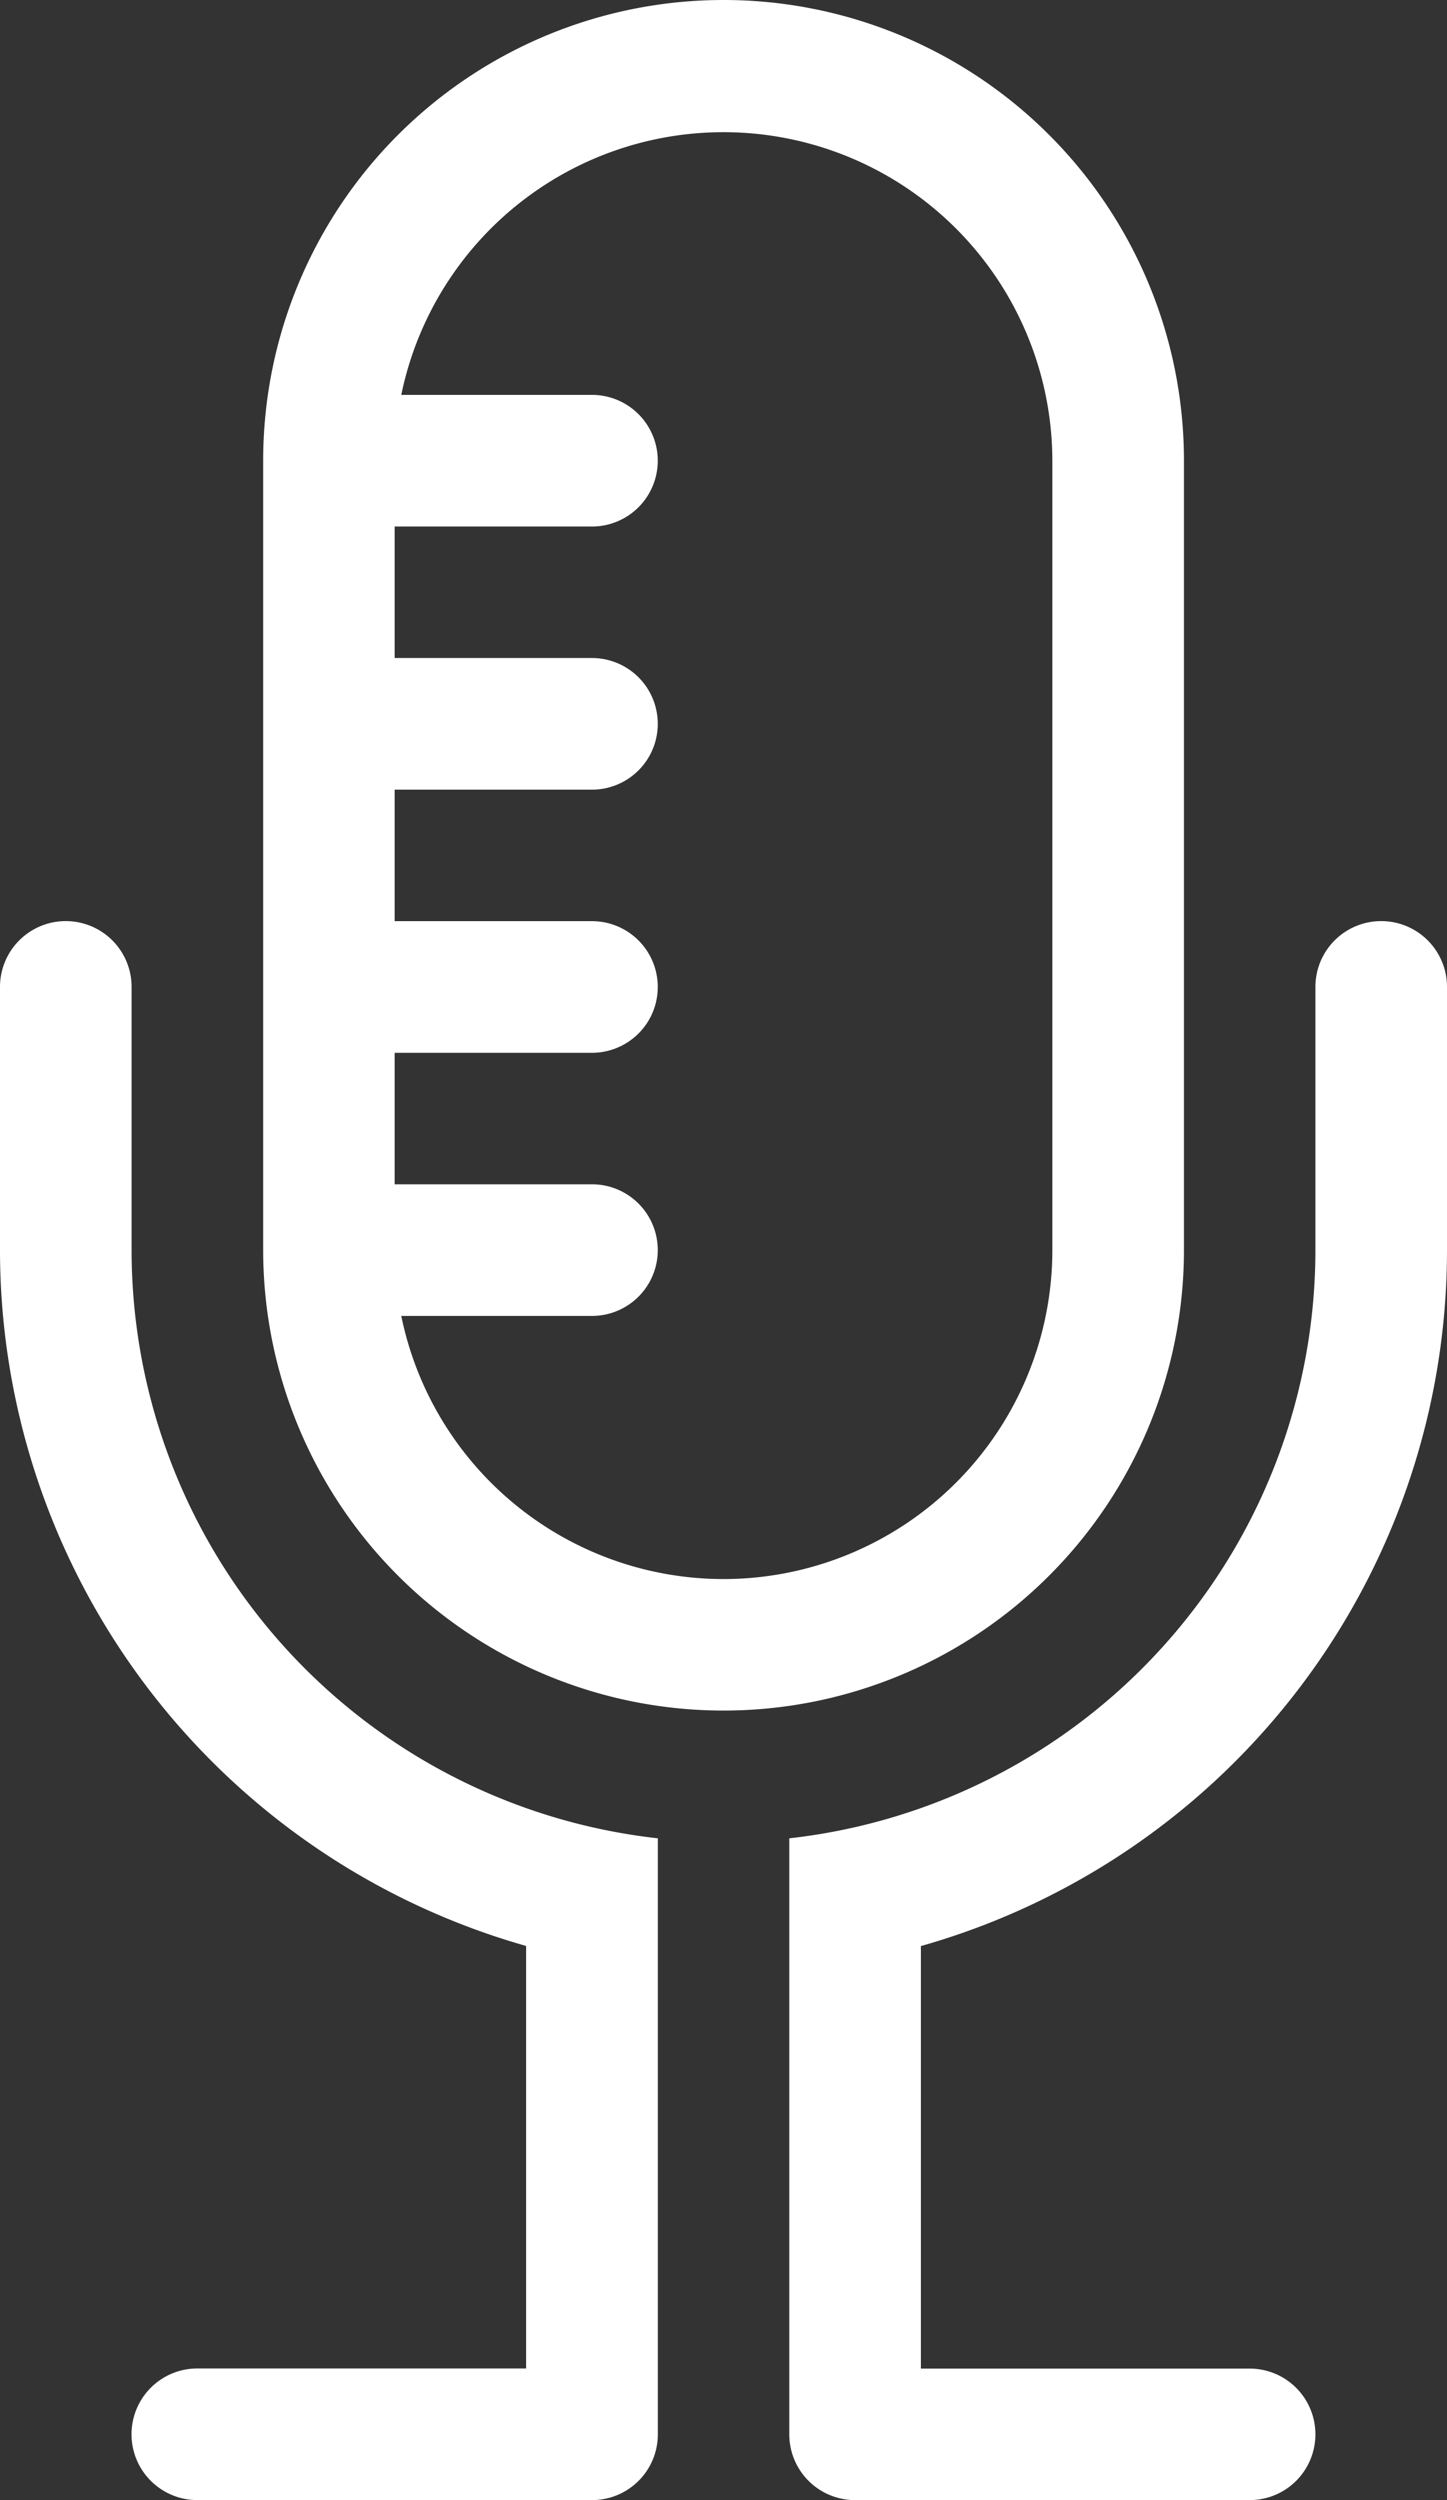 <svg xmlns="http://www.w3.org/2000/svg" width="11.579" height="20" viewBox="0 0 11.579 20">
  <rect x="0" y="0" width="11.579" height="20" fill="#333333" stroke="none"/>
  <path id="Path_1194" data-name="Path 1194" d="M6.842,20a.526.526,0,0,1-.526-.526V14.706A4.736,4.736,0,0,0,10.526,10V7.895a.526.526,0,0,1,1.053,0V10a5.788,5.788,0,0,1-4.21,5.568v3.38H10A.526.526,0,0,1,10,20ZM1.579,20a.526.526,0,1,1,0-1.053H4.21v-3.38A5.789,5.789,0,0,1,0,10V7.895a.526.526,0,0,1,1.053,0V10h0a4.736,4.736,0,0,0,4.211,4.706v4.768A.526.526,0,0,1,4.737,20Zm.527-10V3.684a3.684,3.684,0,1,1,7.368,0V10a3.684,3.684,0,0,1-7.368,0ZM5.79,12.632h0A2.632,2.632,0,0,0,8.421,10V3.685a2.632,2.632,0,0,0-5.21-.526H4.737a.526.526,0,1,1,0,1.053H3.158V5.264H4.737a.526.526,0,1,1,0,1.053H3.158V7.369H4.737a.526.526,0,1,1,0,1.053H3.158V9.474H4.737a.526.526,0,1,1,0,1.053H3.211A2.633,2.633,0,0,0,5.79,12.632ZM11.579,10h0Z" fill="#fff"/>
</svg>
